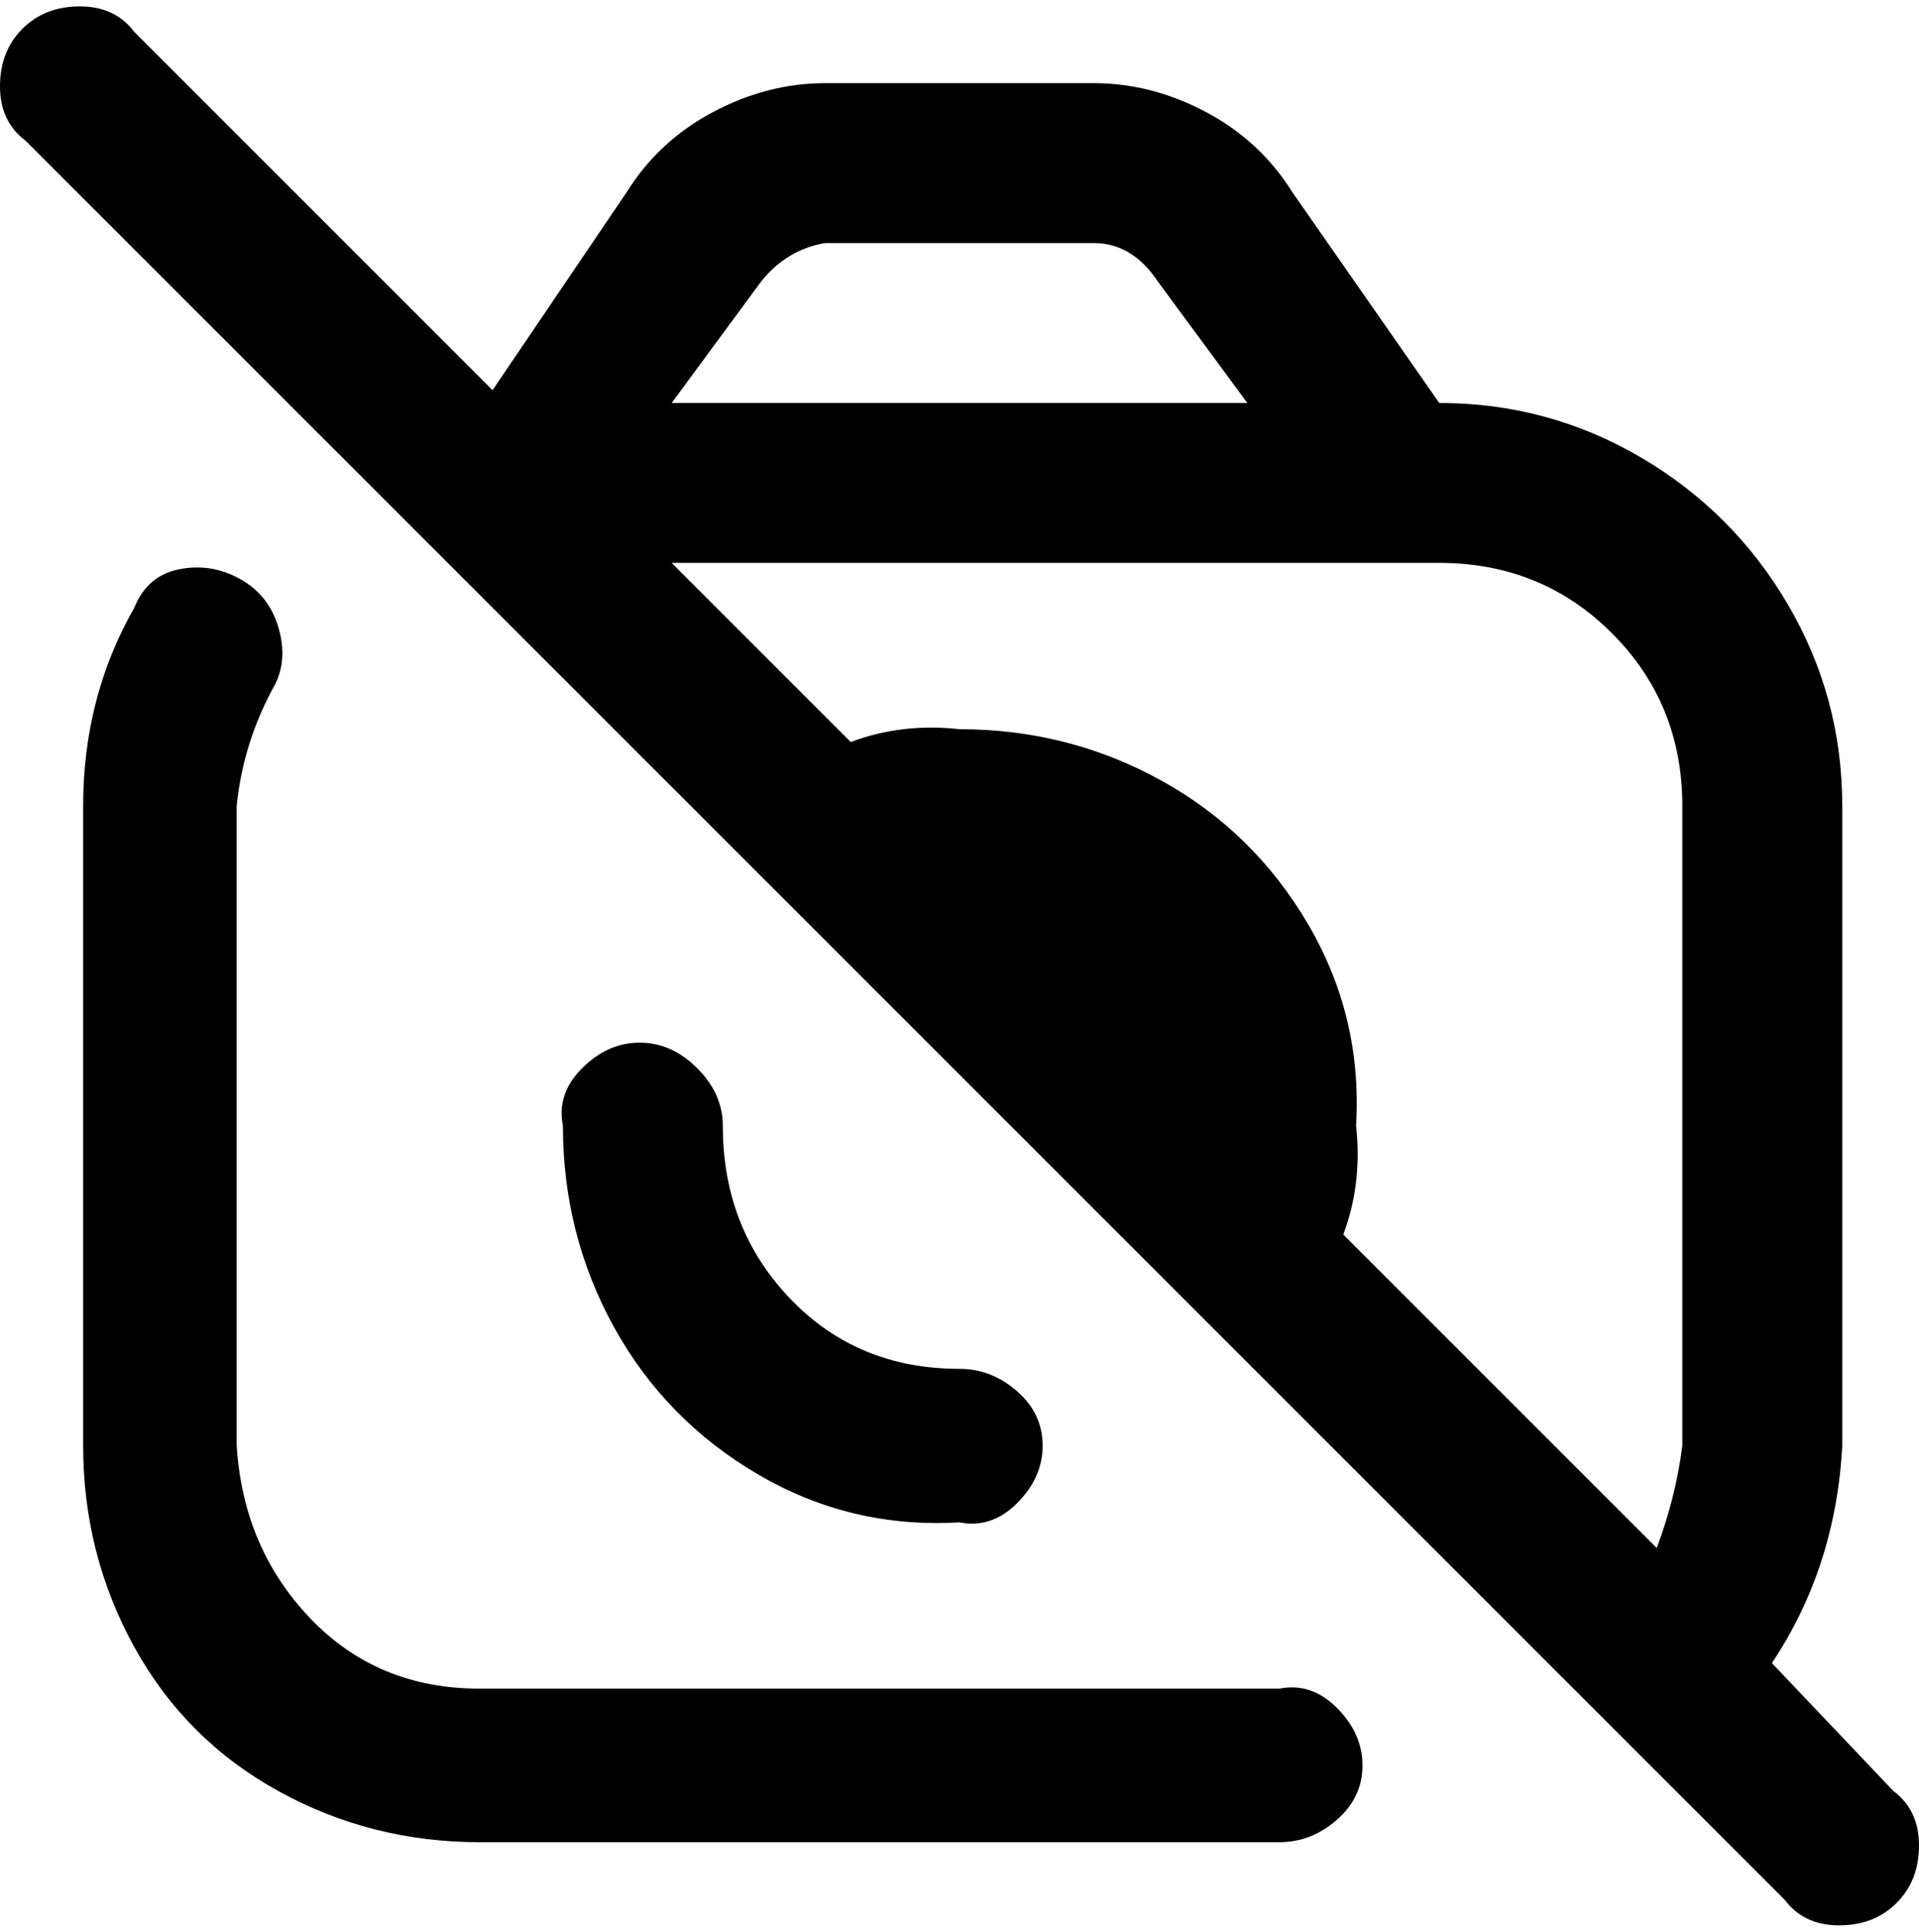 <svg viewBox="0 0 300 302.001" xmlns="http://www.w3.org/2000/svg"><path d="M296 280l-19-20q10-15 11-34V126q0-17-8.5-31.5t-23-23Q242 63 225 63l-23-33q-5-8-13.5-12.5T171 13h-42q-9 0-17.5 4.5T98 30L77 61 21 5q-3-4-8.5-4t-9 3.5Q0 8 0 13.5T4 22l275 275q3 4 8.5 4t9-3.5q3.5-3.5 3.5-9t-4-8.5zm-33-154v100q-1 8-4 16l-49-49q3-8 2-17 1-17-7.5-31.5t-23-22.5q-14.5-8-31.5-8-9-1-17 2l-28-28h120q16 0 27 11t11 27zM129 38h42q6 0 10 6l14 19h-90l14-19q4-5 10-6zm84 238q0 5-4 8.5t-9 3.5H75q-17 0-31.5-8T21 257.5Q13 243 13 226V126q0-17 8-31 2-5 7-6t9.5 1.5q4.5 2.5 6 7.5t-.5 9q-5 9-6 19v100q1 16 11.5 27T75 264h125q5-1 9 3t4 9zm-63-38q-17 1-31.5-7.5t-22.5-23Q88 193 88 176q-1-5 3-9t9-4q5 0 9 4t4 9q0 16 10.5 27t26.5 11q5 0 9 3.5t4 8.5q0 5-4 9t-9 3z"/></svg>